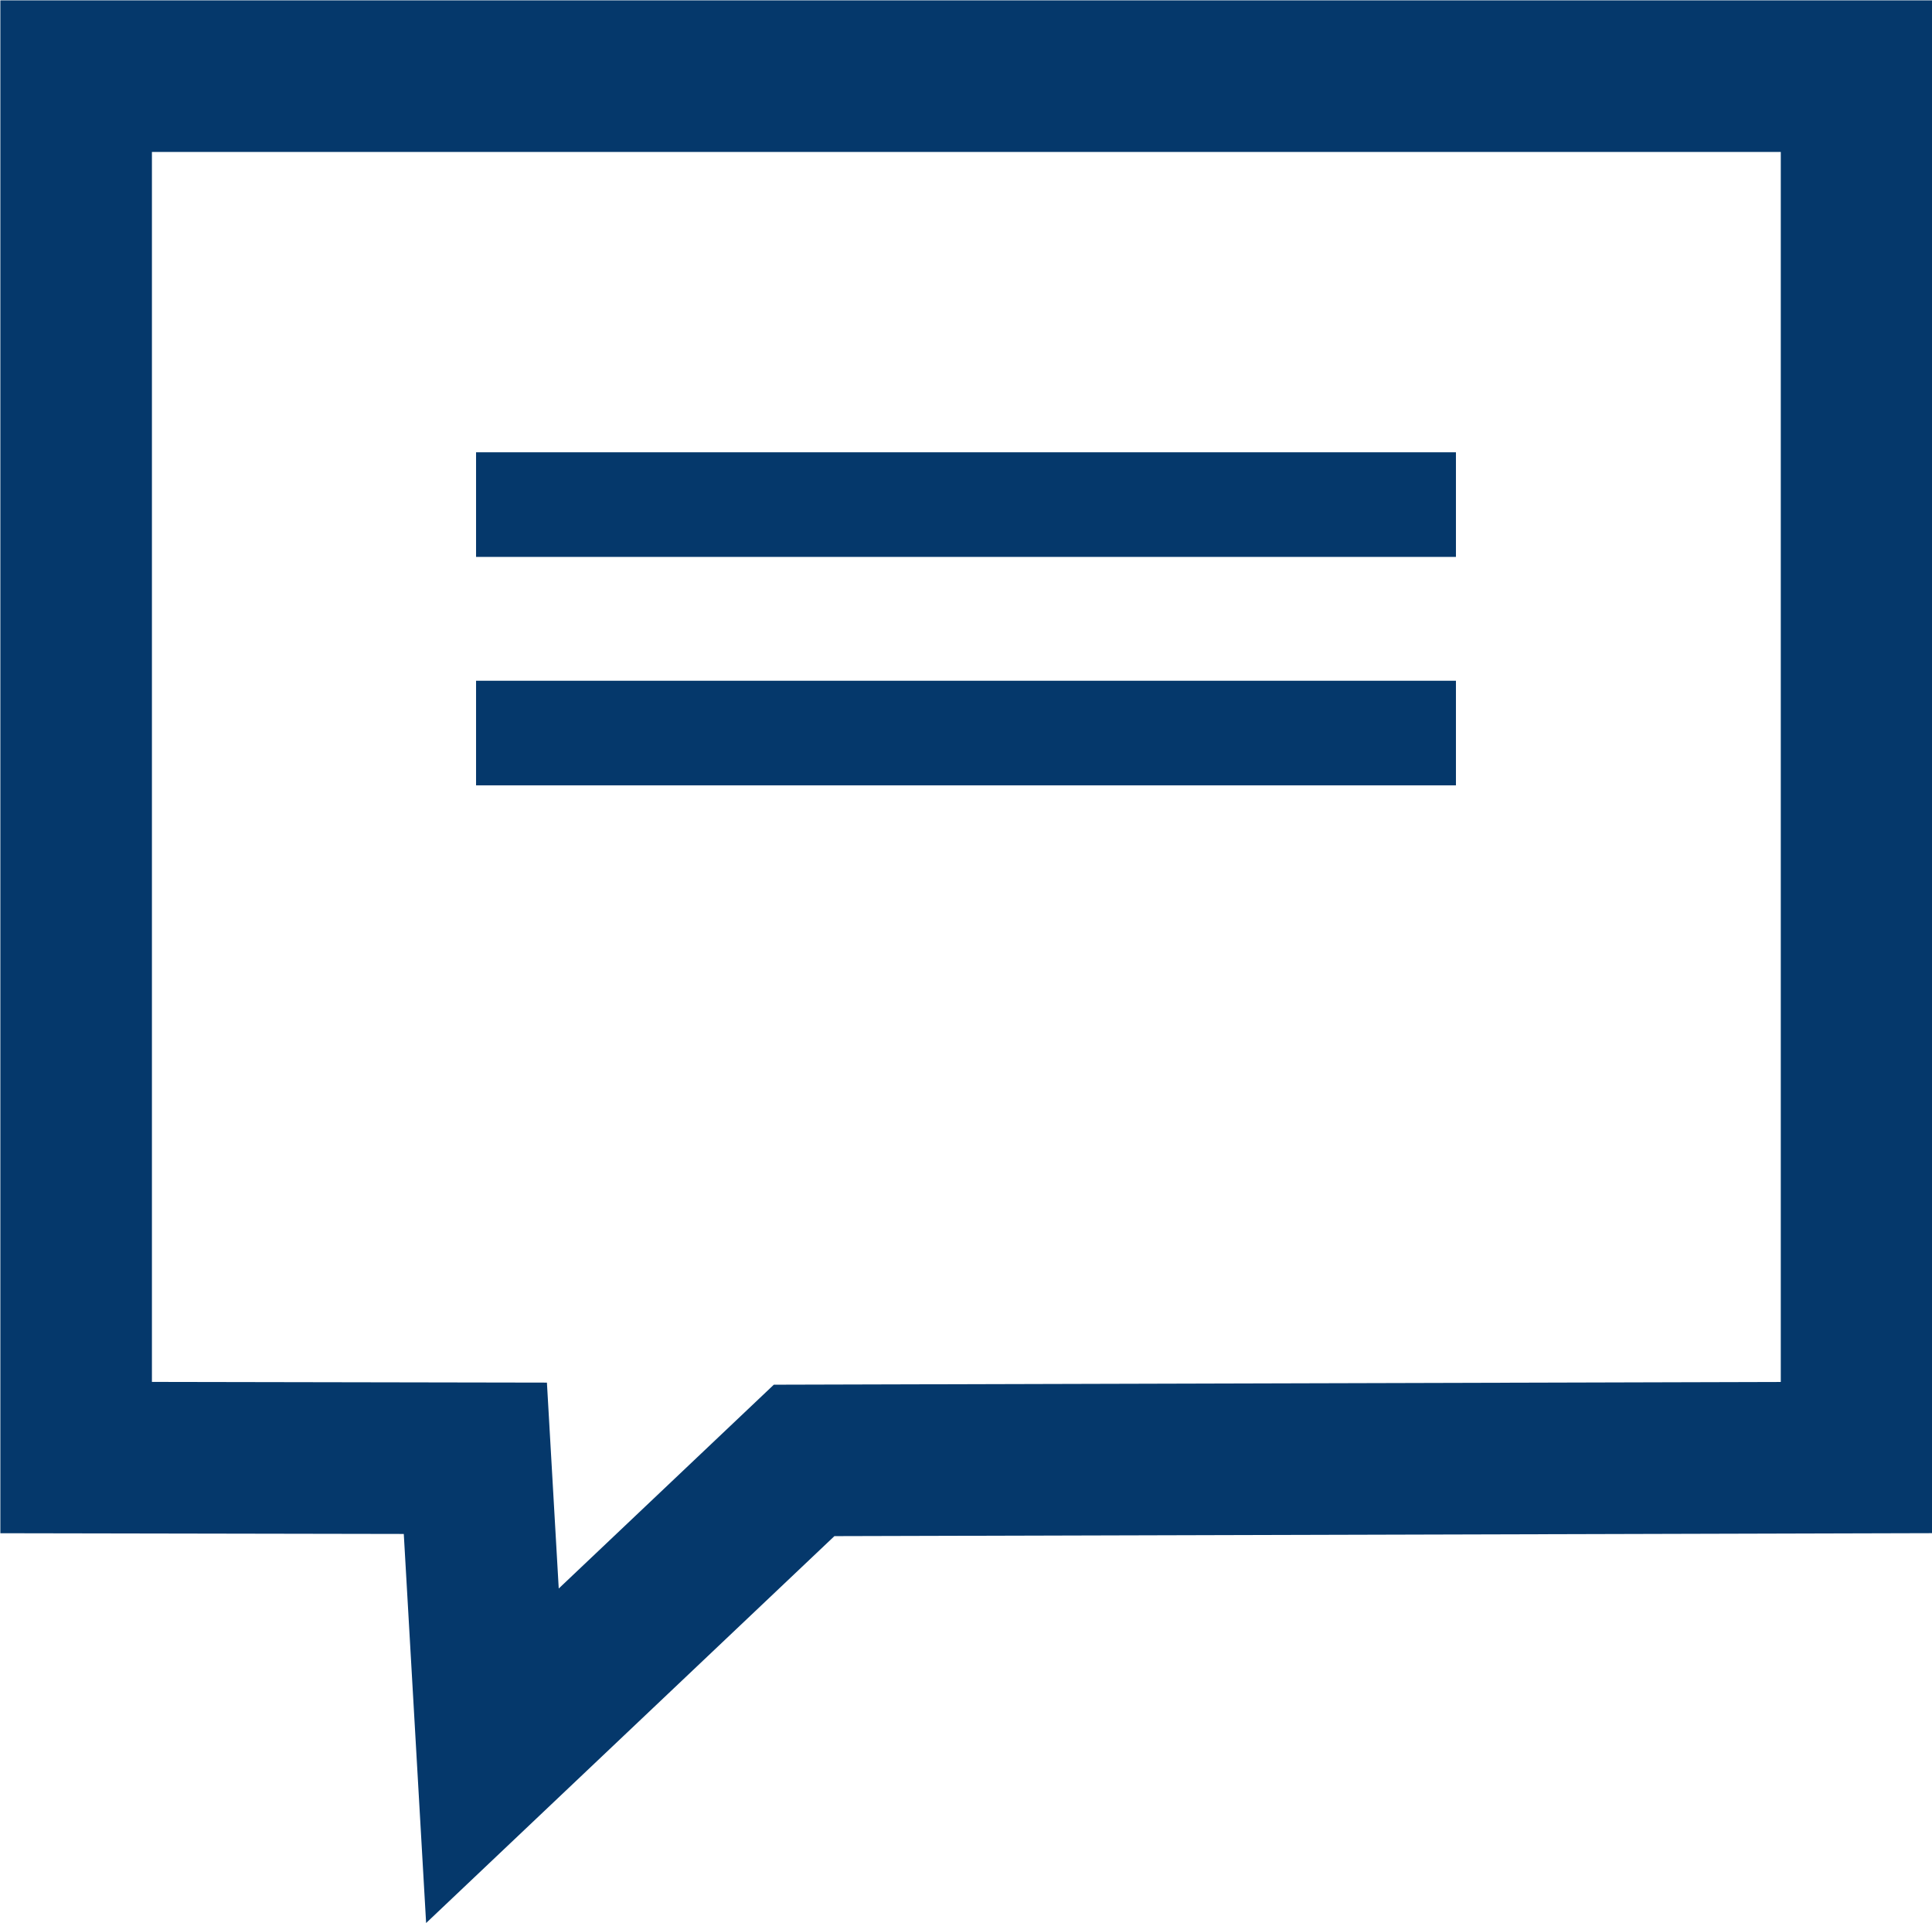 <svg id="Layer_1" data-name="Layer 1" xmlns="http://www.w3.org/2000/svg" viewBox="0 0 27.15 27.02"><defs><style>.cls-1,.cls-2{fill:none;stroke:#05386b;stroke-miterlimit:10;}.cls-1{stroke-width:2.13px;}.cls-2{stroke-width:1.47px;}</style></defs><polygon class="cls-1" points="1.07 1.07 1.07 20.48 6.68 20.49 6.92 24.67 11.3 20.52 26.09 20.48 26.09 1.07 1.07 1.07"/><line class="cls-2" x1="6.69" y1="7.09" x2="20.46" y2="7.09"/><line class="cls-2" x1="6.69" y1="10.3" x2="20.46" y2="10.3"/></svg>